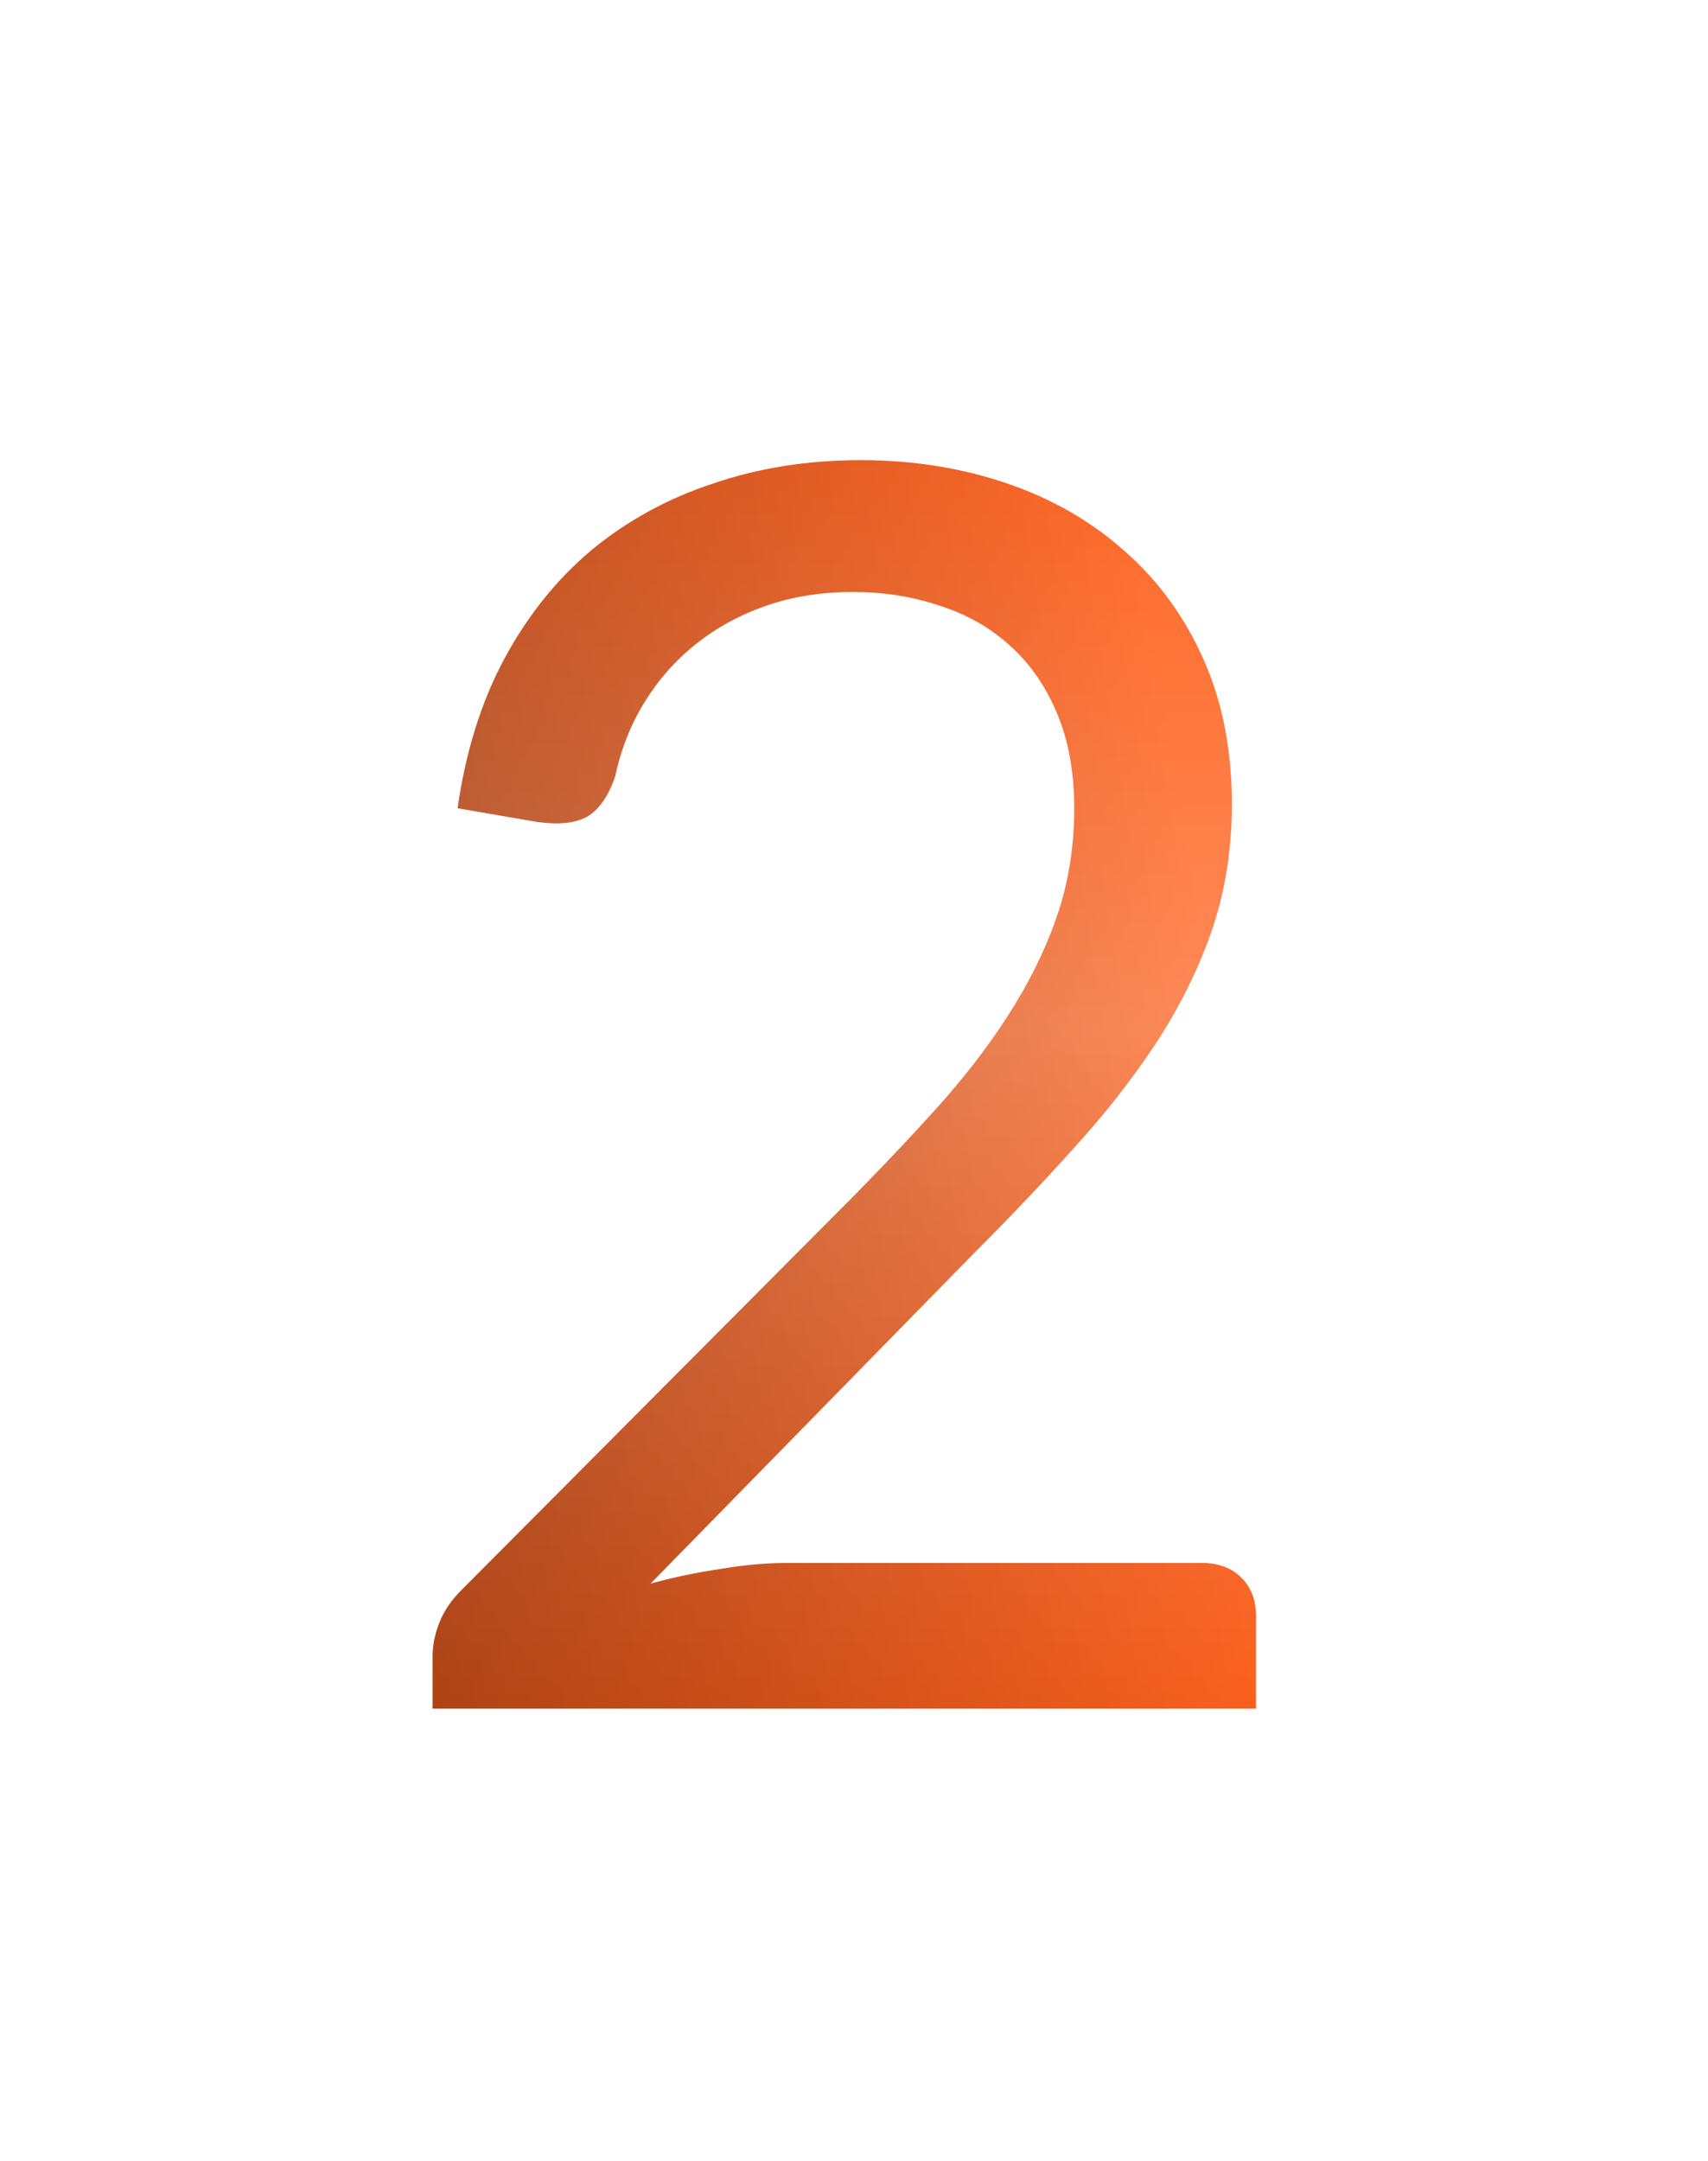 <svg width="34" height="43" viewBox="0 0 34 43" fill="none" xmlns="http://www.w3.org/2000/svg">
<g filter="url(#filter0_dd_102_106)">
<path d="M23.922 31.102C24.253 31.102 24.516 31.2 24.711 31.394C24.905 31.588 25.002 31.84 25.002 32.148V34H8.612V32.954C8.612 32.737 8.657 32.514 8.749 32.285C8.84 32.057 8.983 31.846 9.177 31.651L17.047 23.747C17.698 23.084 18.293 22.45 18.83 21.844C19.367 21.227 19.824 20.61 20.201 19.993C20.579 19.375 20.87 18.753 21.076 18.124C21.282 17.484 21.384 16.804 21.384 16.084C21.384 15.364 21.27 14.735 21.042 14.198C20.813 13.649 20.499 13.198 20.099 12.843C19.71 12.489 19.247 12.226 18.71 12.055C18.173 11.872 17.596 11.78 16.978 11.78C16.35 11.78 15.772 11.872 15.247 12.055C14.721 12.238 14.252 12.495 13.841 12.826C13.441 13.146 13.104 13.529 12.829 13.975C12.555 14.421 12.361 14.912 12.246 15.449C12.109 15.849 11.921 16.118 11.681 16.255C11.452 16.381 11.126 16.415 10.703 16.358L9.109 16.084C9.269 14.964 9.577 13.975 10.035 13.118C10.503 12.249 11.086 11.523 11.783 10.94C12.492 10.357 13.298 9.917 14.201 9.62C15.104 9.312 16.081 9.157 17.133 9.157C18.173 9.157 19.144 9.312 20.047 9.62C20.95 9.929 21.733 10.38 22.396 10.975C23.059 11.557 23.579 12.272 23.956 13.118C24.333 13.963 24.522 14.924 24.522 15.998C24.522 16.912 24.385 17.764 24.11 18.553C23.836 19.33 23.465 20.073 22.996 20.781C22.527 21.49 21.985 22.181 21.367 22.856C20.762 23.53 20.116 24.21 19.43 24.896L12.949 31.514C13.406 31.388 13.869 31.291 14.338 31.223C14.807 31.142 15.258 31.102 15.692 31.102H23.922Z" fill="url(#paint0_linear_102_106)"/>
<path d="M23.922 31.102C24.253 31.102 24.516 31.2 24.711 31.394C24.905 31.588 25.002 31.84 25.002 32.148V34H8.612V32.954C8.612 32.737 8.657 32.514 8.749 32.285C8.84 32.057 8.983 31.846 9.177 31.651L17.047 23.747C17.698 23.084 18.293 22.45 18.83 21.844C19.367 21.227 19.824 20.61 20.201 19.993C20.579 19.375 20.87 18.753 21.076 18.124C21.282 17.484 21.384 16.804 21.384 16.084C21.384 15.364 21.27 14.735 21.042 14.198C20.813 13.649 20.499 13.198 20.099 12.843C19.71 12.489 19.247 12.226 18.71 12.055C18.173 11.872 17.596 11.78 16.978 11.78C16.35 11.78 15.772 11.872 15.247 12.055C14.721 12.238 14.252 12.495 13.841 12.826C13.441 13.146 13.104 13.529 12.829 13.975C12.555 14.421 12.361 14.912 12.246 15.449C12.109 15.849 11.921 16.118 11.681 16.255C11.452 16.381 11.126 16.415 10.703 16.358L9.109 16.084C9.269 14.964 9.577 13.975 10.035 13.118C10.503 12.249 11.086 11.523 11.783 10.94C12.492 10.357 13.298 9.917 14.201 9.62C15.104 9.312 16.081 9.157 17.133 9.157C18.173 9.157 19.144 9.312 20.047 9.62C20.95 9.929 21.733 10.38 22.396 10.975C23.059 11.557 23.579 12.272 23.956 13.118C24.333 13.963 24.522 14.924 24.522 15.998C24.522 16.912 24.385 17.764 24.11 18.553C23.836 19.33 23.465 20.073 22.996 20.781C22.527 21.49 21.985 22.181 21.367 22.856C20.762 23.53 20.116 24.21 19.43 24.896L12.949 31.514C13.406 31.388 13.869 31.291 14.338 31.223C14.807 31.142 15.258 31.102 15.692 31.102H23.922Z" fill="url(#paint1_linear_102_106)" fill-opacity="0.35"/>
</g>
<defs>
<filter id="filter0_dd_102_106" x="0.447" y="0.993" width="32.719" height="41.171" filterUnits="userSpaceOnUse" color-interpolation-filters="sRGB">
<feFlood flood-opacity="0" result="BackgroundImageFix"/>
<feColorMatrix in="SourceAlpha" type="matrix" values="0 0 0 0 0 0 0 0 0 0 0 0 0 0 0 0 0 0 127 0" result="hardAlpha"/>
<feOffset/>
<feGaussianBlur stdDeviation="4.082"/>
<feComposite in2="hardAlpha" operator="out"/>
<feColorMatrix type="matrix" values="0 0 0 0 1 0 0 0 0 0.675 0 0 0 0 0.537 0 0 0 1 0"/>
<feBlend mode="normal" in2="BackgroundImageFix" result="effect1_dropShadow_102_106"/>
<feColorMatrix in="SourceAlpha" type="matrix" values="0 0 0 0 0 0 0 0 0 0 0 0 0 0 0 0 0 0 127 0" result="hardAlpha"/>
<feOffset/>
<feGaussianBlur stdDeviation="2.857"/>
<feComposite in2="hardAlpha" operator="out"/>
<feColorMatrix type="matrix" values="0 0 0 0 1 0 0 0 0 0.298 0 0 0 0 0 0 0 0 1 0"/>
<feBlend mode="normal" in2="effect1_dropShadow_102_106" result="effect2_dropShadow_102_106"/>
<feBlend mode="normal" in="SourceGraphic" in2="effect2_dropShadow_102_106" result="shape"/>
</filter>
<linearGradient id="paint0_linear_102_106" x1="17" y1="0" x2="17" y2="41" gradientUnits="userSpaceOnUse">
<stop stop-color="#FF4C00"/>
<stop offset="0.5" stop-color="#FF8B59"/>
<stop offset="1" stop-color="#FF4C00"/>
</linearGradient>
<linearGradient id="paint1_linear_102_106" x1="7.761" y1="41" x2="27.024" y2="38.007" gradientUnits="userSpaceOnUse">
<stop/>
<stop offset="1" stop-opacity="0"/>
</linearGradient>
</defs>
</svg>

